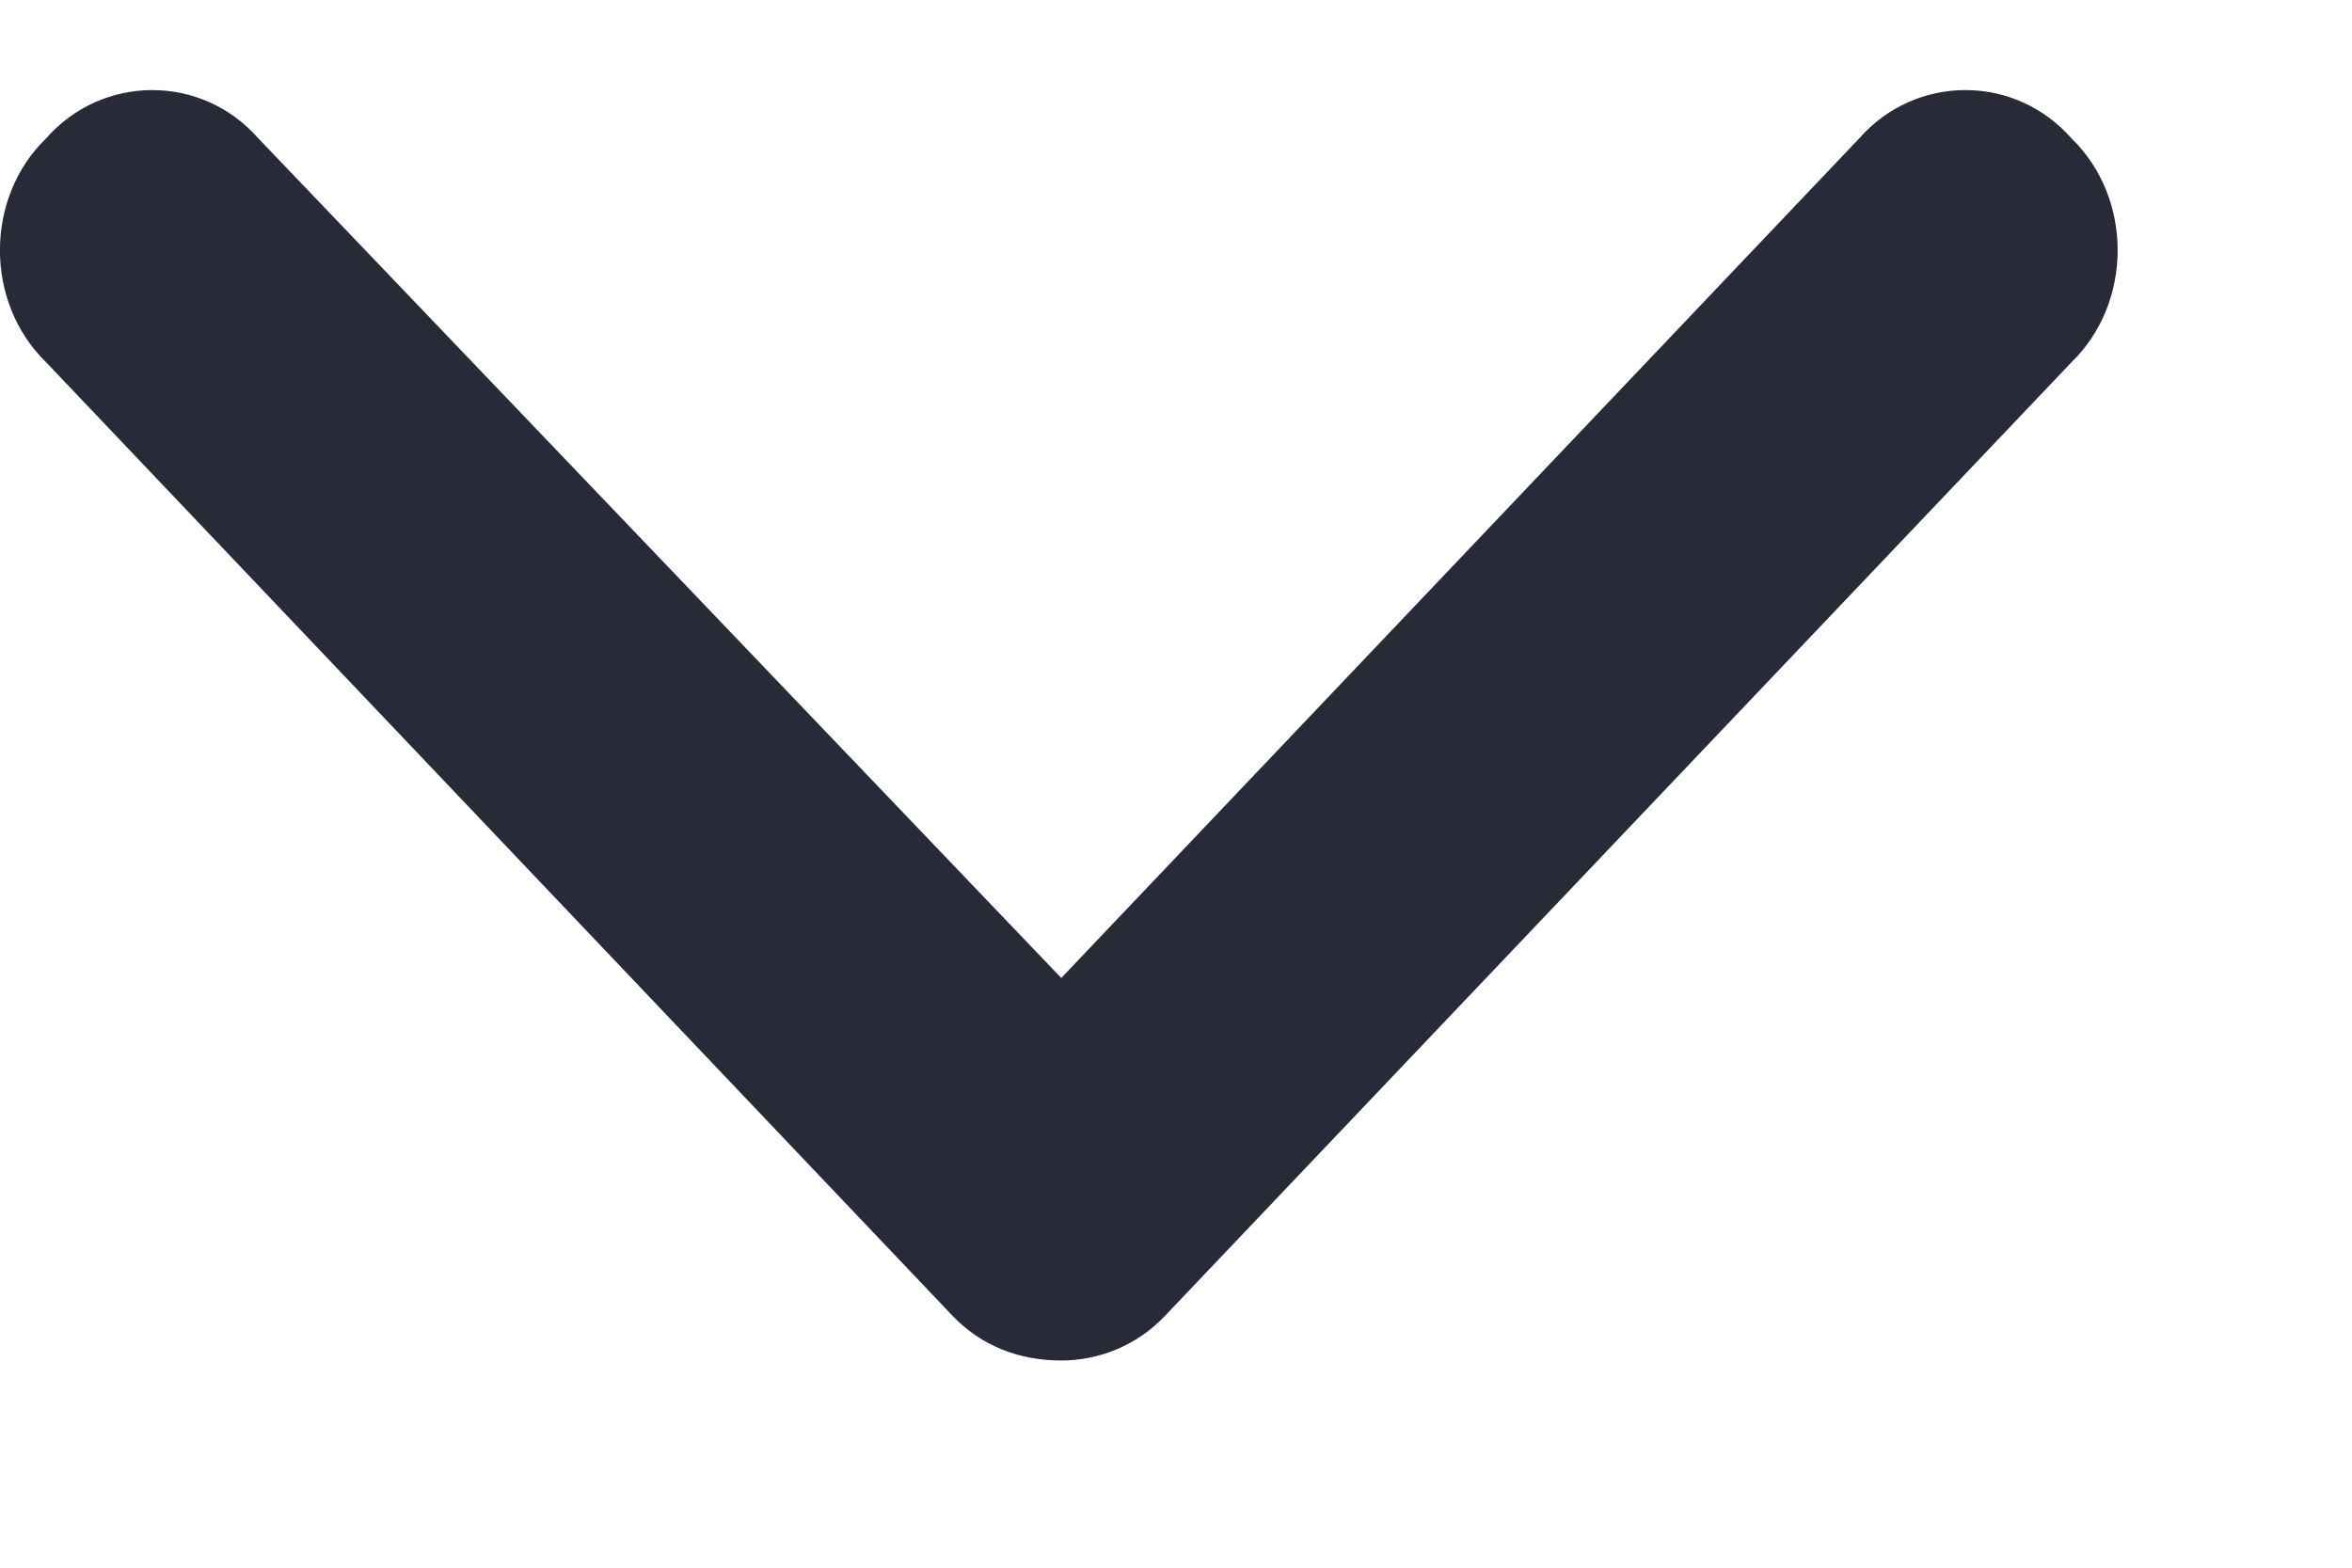 <svg width="9" height="6" viewBox="0 0 9 6" fill="none" xmlns="http://www.w3.org/2000/svg">
<path d="M4.061 5.207C3.898 5.207 3.754 5.15 3.645 5.036L0.176 1.386C-0.059 1.157 -0.059 0.758 0.176 0.53C0.393 0.283 0.772 0.283 0.989 0.53L4.061 3.743L7.114 0.53C7.331 0.283 7.71 0.283 7.927 0.53C8.162 0.758 8.162 1.157 7.927 1.386L4.458 5.036C4.35 5.15 4.205 5.207 4.061 5.207Z" fill="#282A37"/>
</svg>
